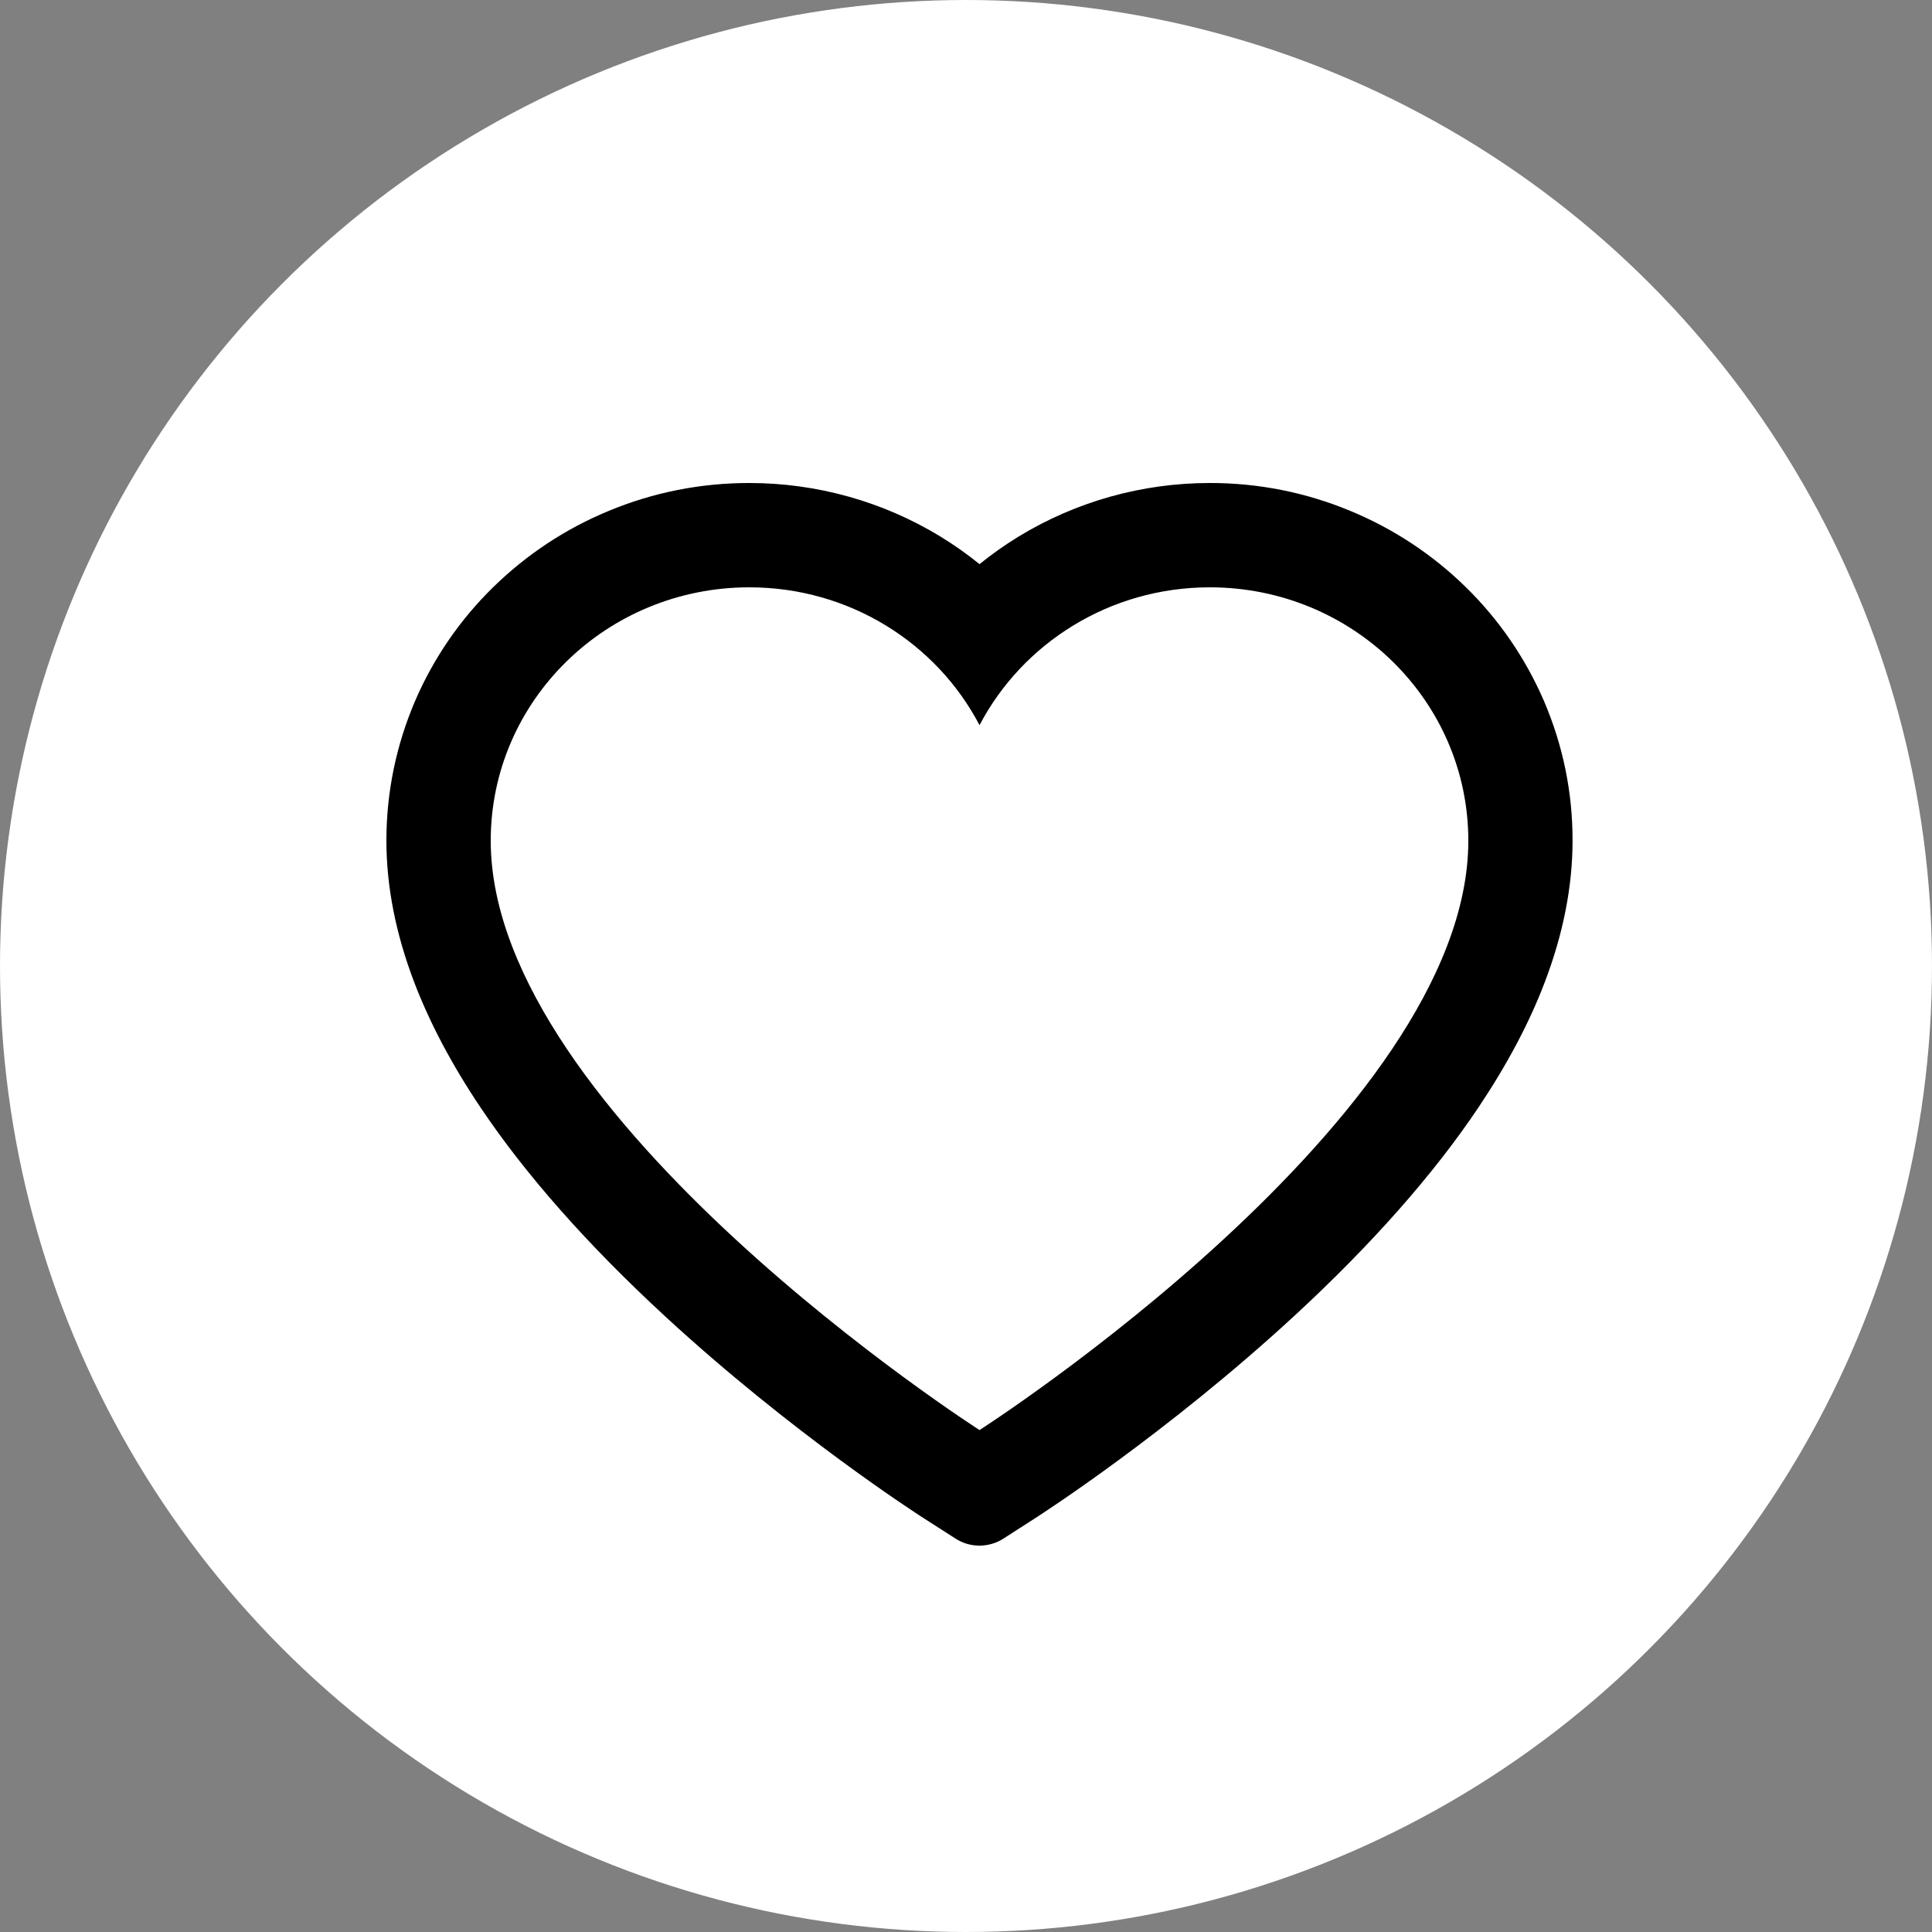 <svg width="20" height="20" viewBox="0 0 20 20" fill="none" xmlns="http://www.w3.org/2000/svg">
<rect x="0" y="0" width="20" height="20" fill="#808080" stroke="none"/>
<circle cx="10" cy="10" r="10" fill="white"/>
<path d="M15.982 7.254C15.791 6.813 15.517 6.413 15.173 6.077C14.829 5.74 14.424 5.473 13.979 5.289C13.518 5.097 13.023 4.999 12.524 5C11.823 5 11.139 5.192 10.545 5.554C10.403 5.641 10.268 5.736 10.14 5.84C10.012 5.736 9.877 5.641 9.735 5.554C9.141 5.192 8.457 5 7.757 5C7.252 5 6.763 5.097 6.301 5.289C5.855 5.473 5.453 5.739 5.107 6.077C4.763 6.413 4.488 6.813 4.298 7.254C4.101 7.713 4 8.201 4 8.703C4 9.176 4.097 9.669 4.289 10.171C4.449 10.59 4.679 11.025 4.974 11.464C5.44 12.159 6.081 12.884 6.877 13.619C8.196 14.837 9.502 15.678 9.557 15.713L9.894 15.929C10.043 16.024 10.235 16.024 10.385 15.929L10.721 15.713C10.777 15.677 12.082 14.837 13.402 13.619C14.198 12.884 14.839 12.159 15.305 11.464C15.599 11.025 15.831 10.59 15.99 10.171C16.182 9.669 16.279 9.176 16.279 8.703C16.28 8.201 16.179 7.713 15.982 7.254ZM10.14 14.804C10.14 14.804 5.08 11.562 5.08 8.703C5.08 7.254 6.278 6.08 7.757 6.08C8.796 6.08 9.697 6.66 10.14 7.507C10.584 6.66 11.485 6.08 12.524 6.08C14.002 6.08 15.2 7.254 15.2 8.703C15.2 11.562 10.14 14.804 10.14 14.804Z" fill="black"/>
</svg>
